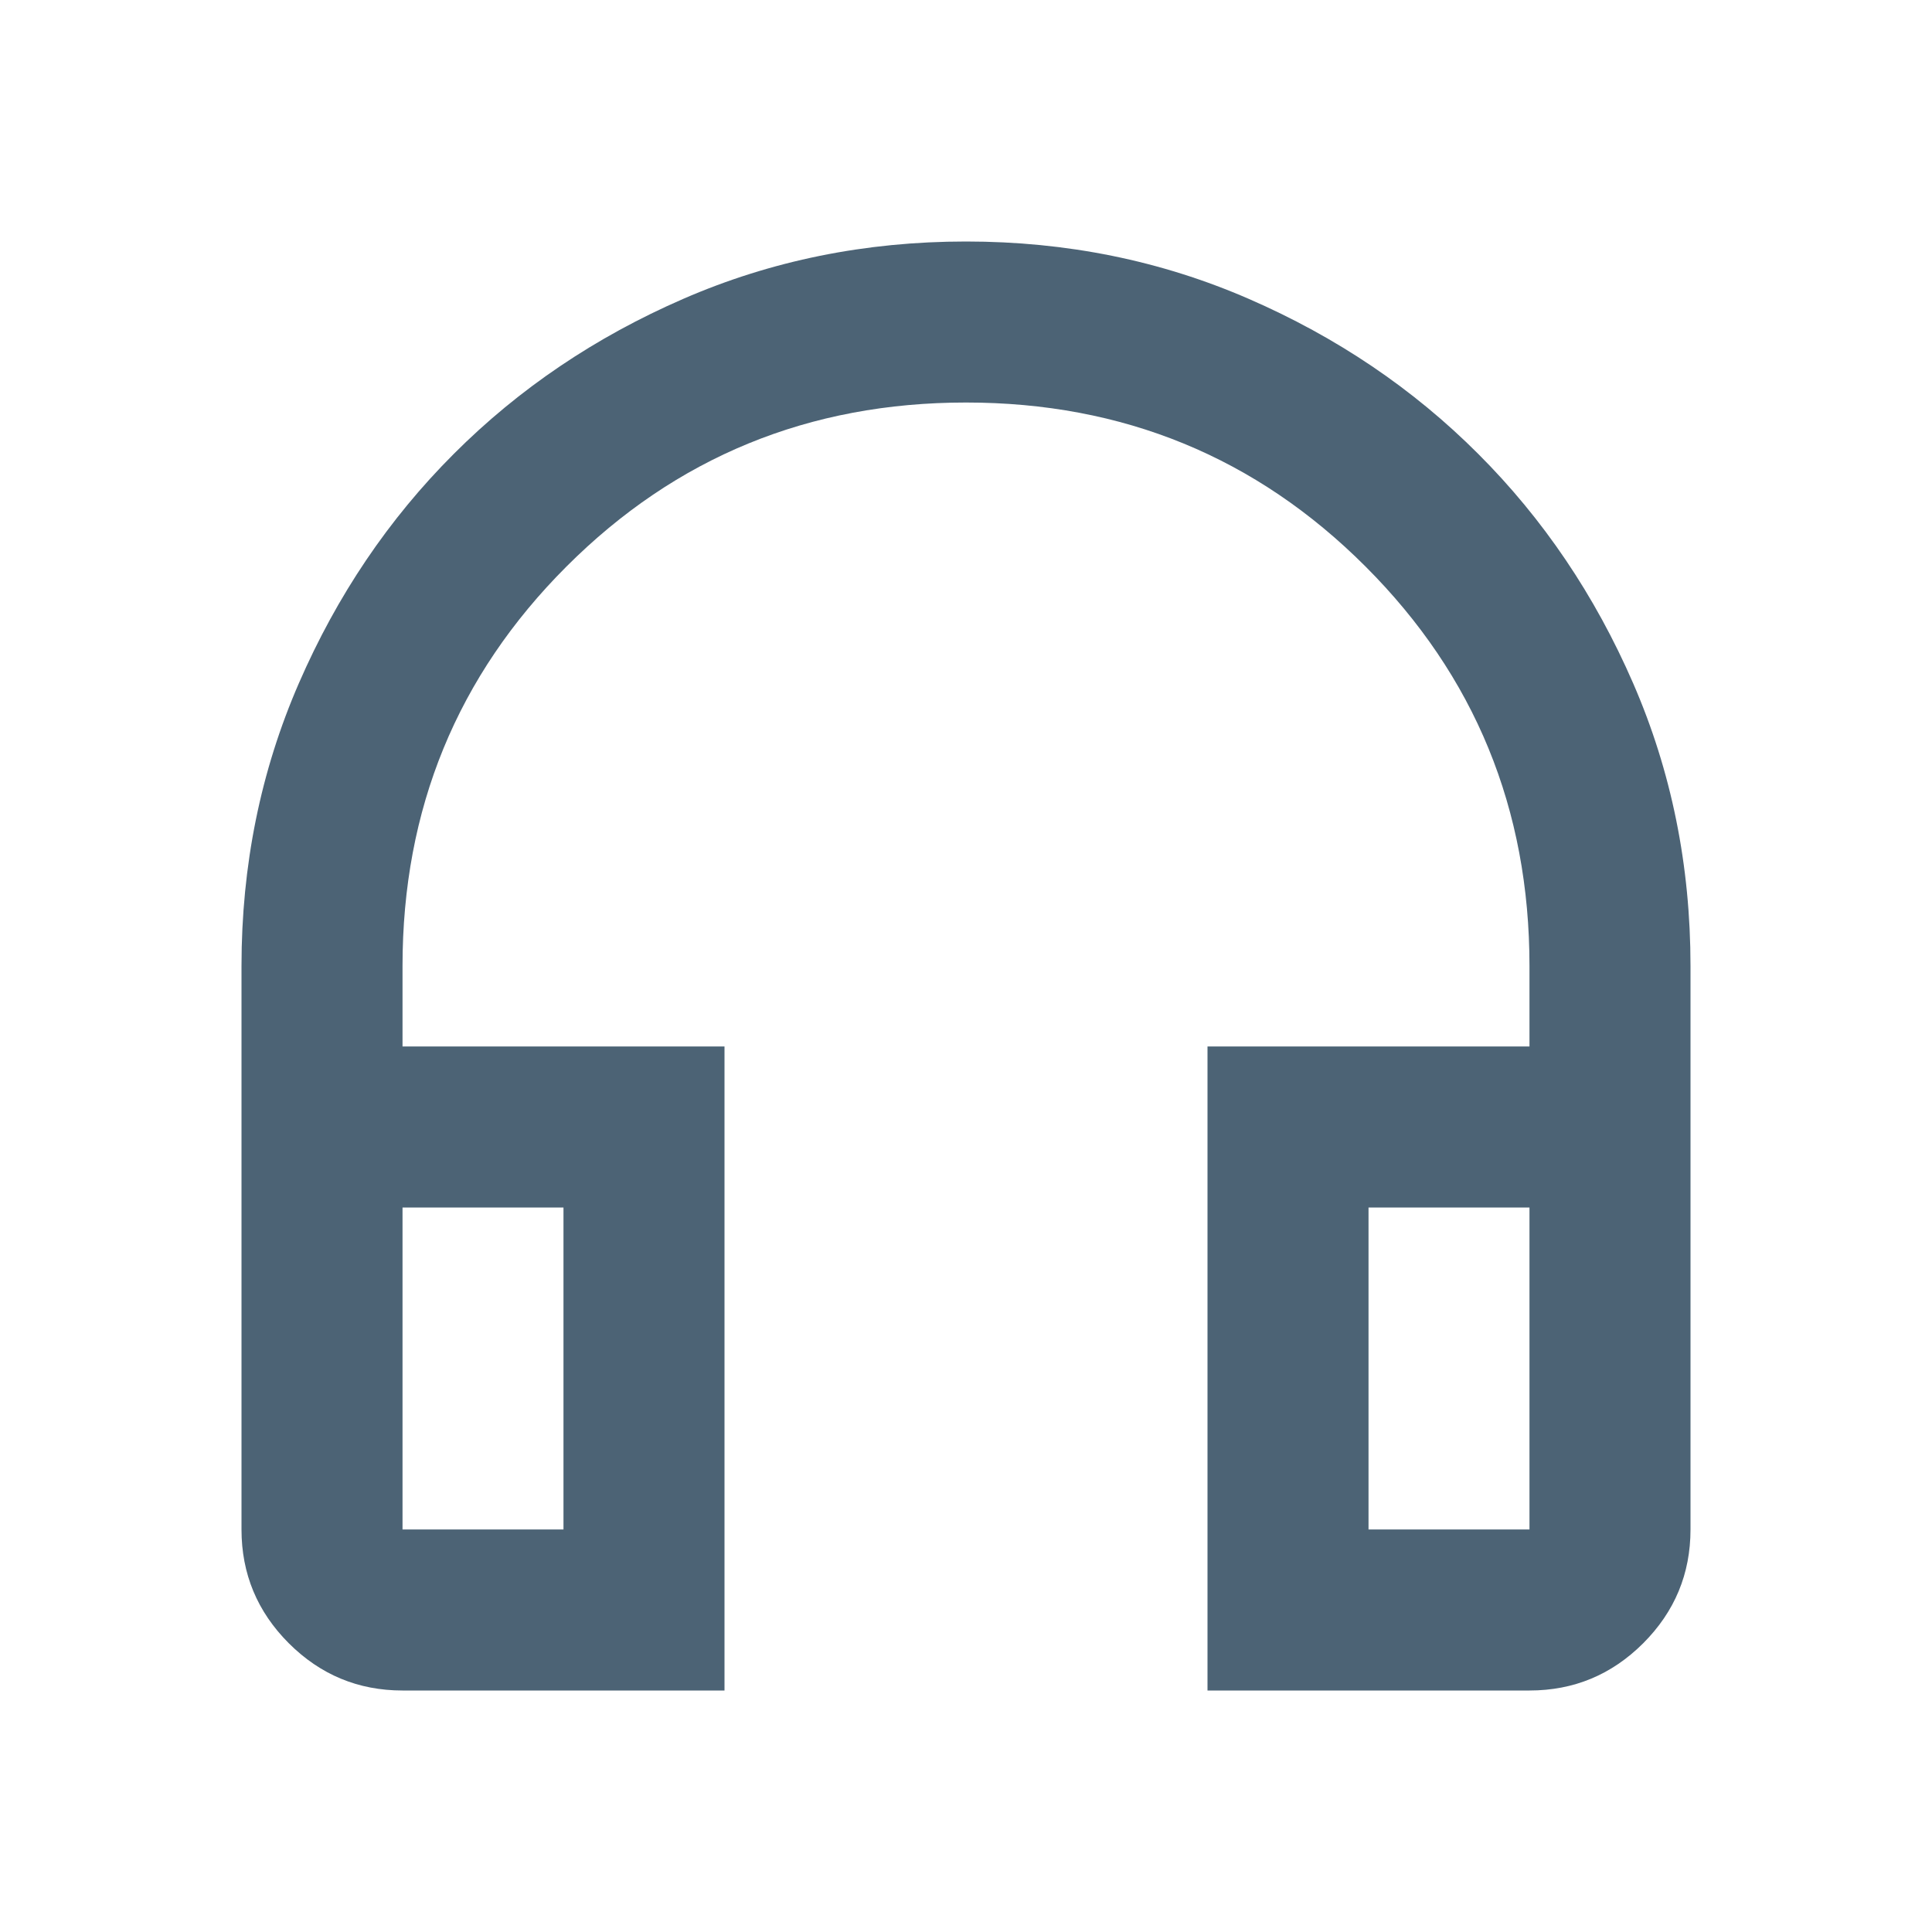 <svg width="32" height="32" viewBox="0 0 32 32" fill="none" xmlns="http://www.w3.org/2000/svg">
<path d="M12 28H6.667C5.933 28 5.306 27.739 4.783 27.217C4.261 26.694 4 26.067 4 25.333V16C4 14.333 4.317 12.772 4.95 11.317C5.583 9.861 6.439 8.594 7.517 7.517C8.594 6.439 9.861 5.583 11.317 4.95C12.772 4.317 14.333 4 16 4C17.667 4 19.228 4.317 20.683 4.95C22.139 5.583 23.406 6.439 24.483 7.517C25.561 8.594 26.417 9.861 27.05 11.317C27.683 12.772 28 14.333 28 16V25.333C28 26.067 27.739 26.694 27.217 27.217C26.694 27.739 26.067 28 25.333 28H20V17.333H25.333V16C25.333 13.4 24.428 11.194 22.617 9.383C20.806 7.572 18.6 6.667 16 6.667C13.4 6.667 11.194 7.572 9.383 9.383C7.572 11.194 6.667 13.4 6.667 16V17.333H12V28ZM9.333 20H6.667V25.333H9.333V20ZM22.667 20V25.333H25.333V20H22.667Z" fill="#4C6375"/>
</svg>
